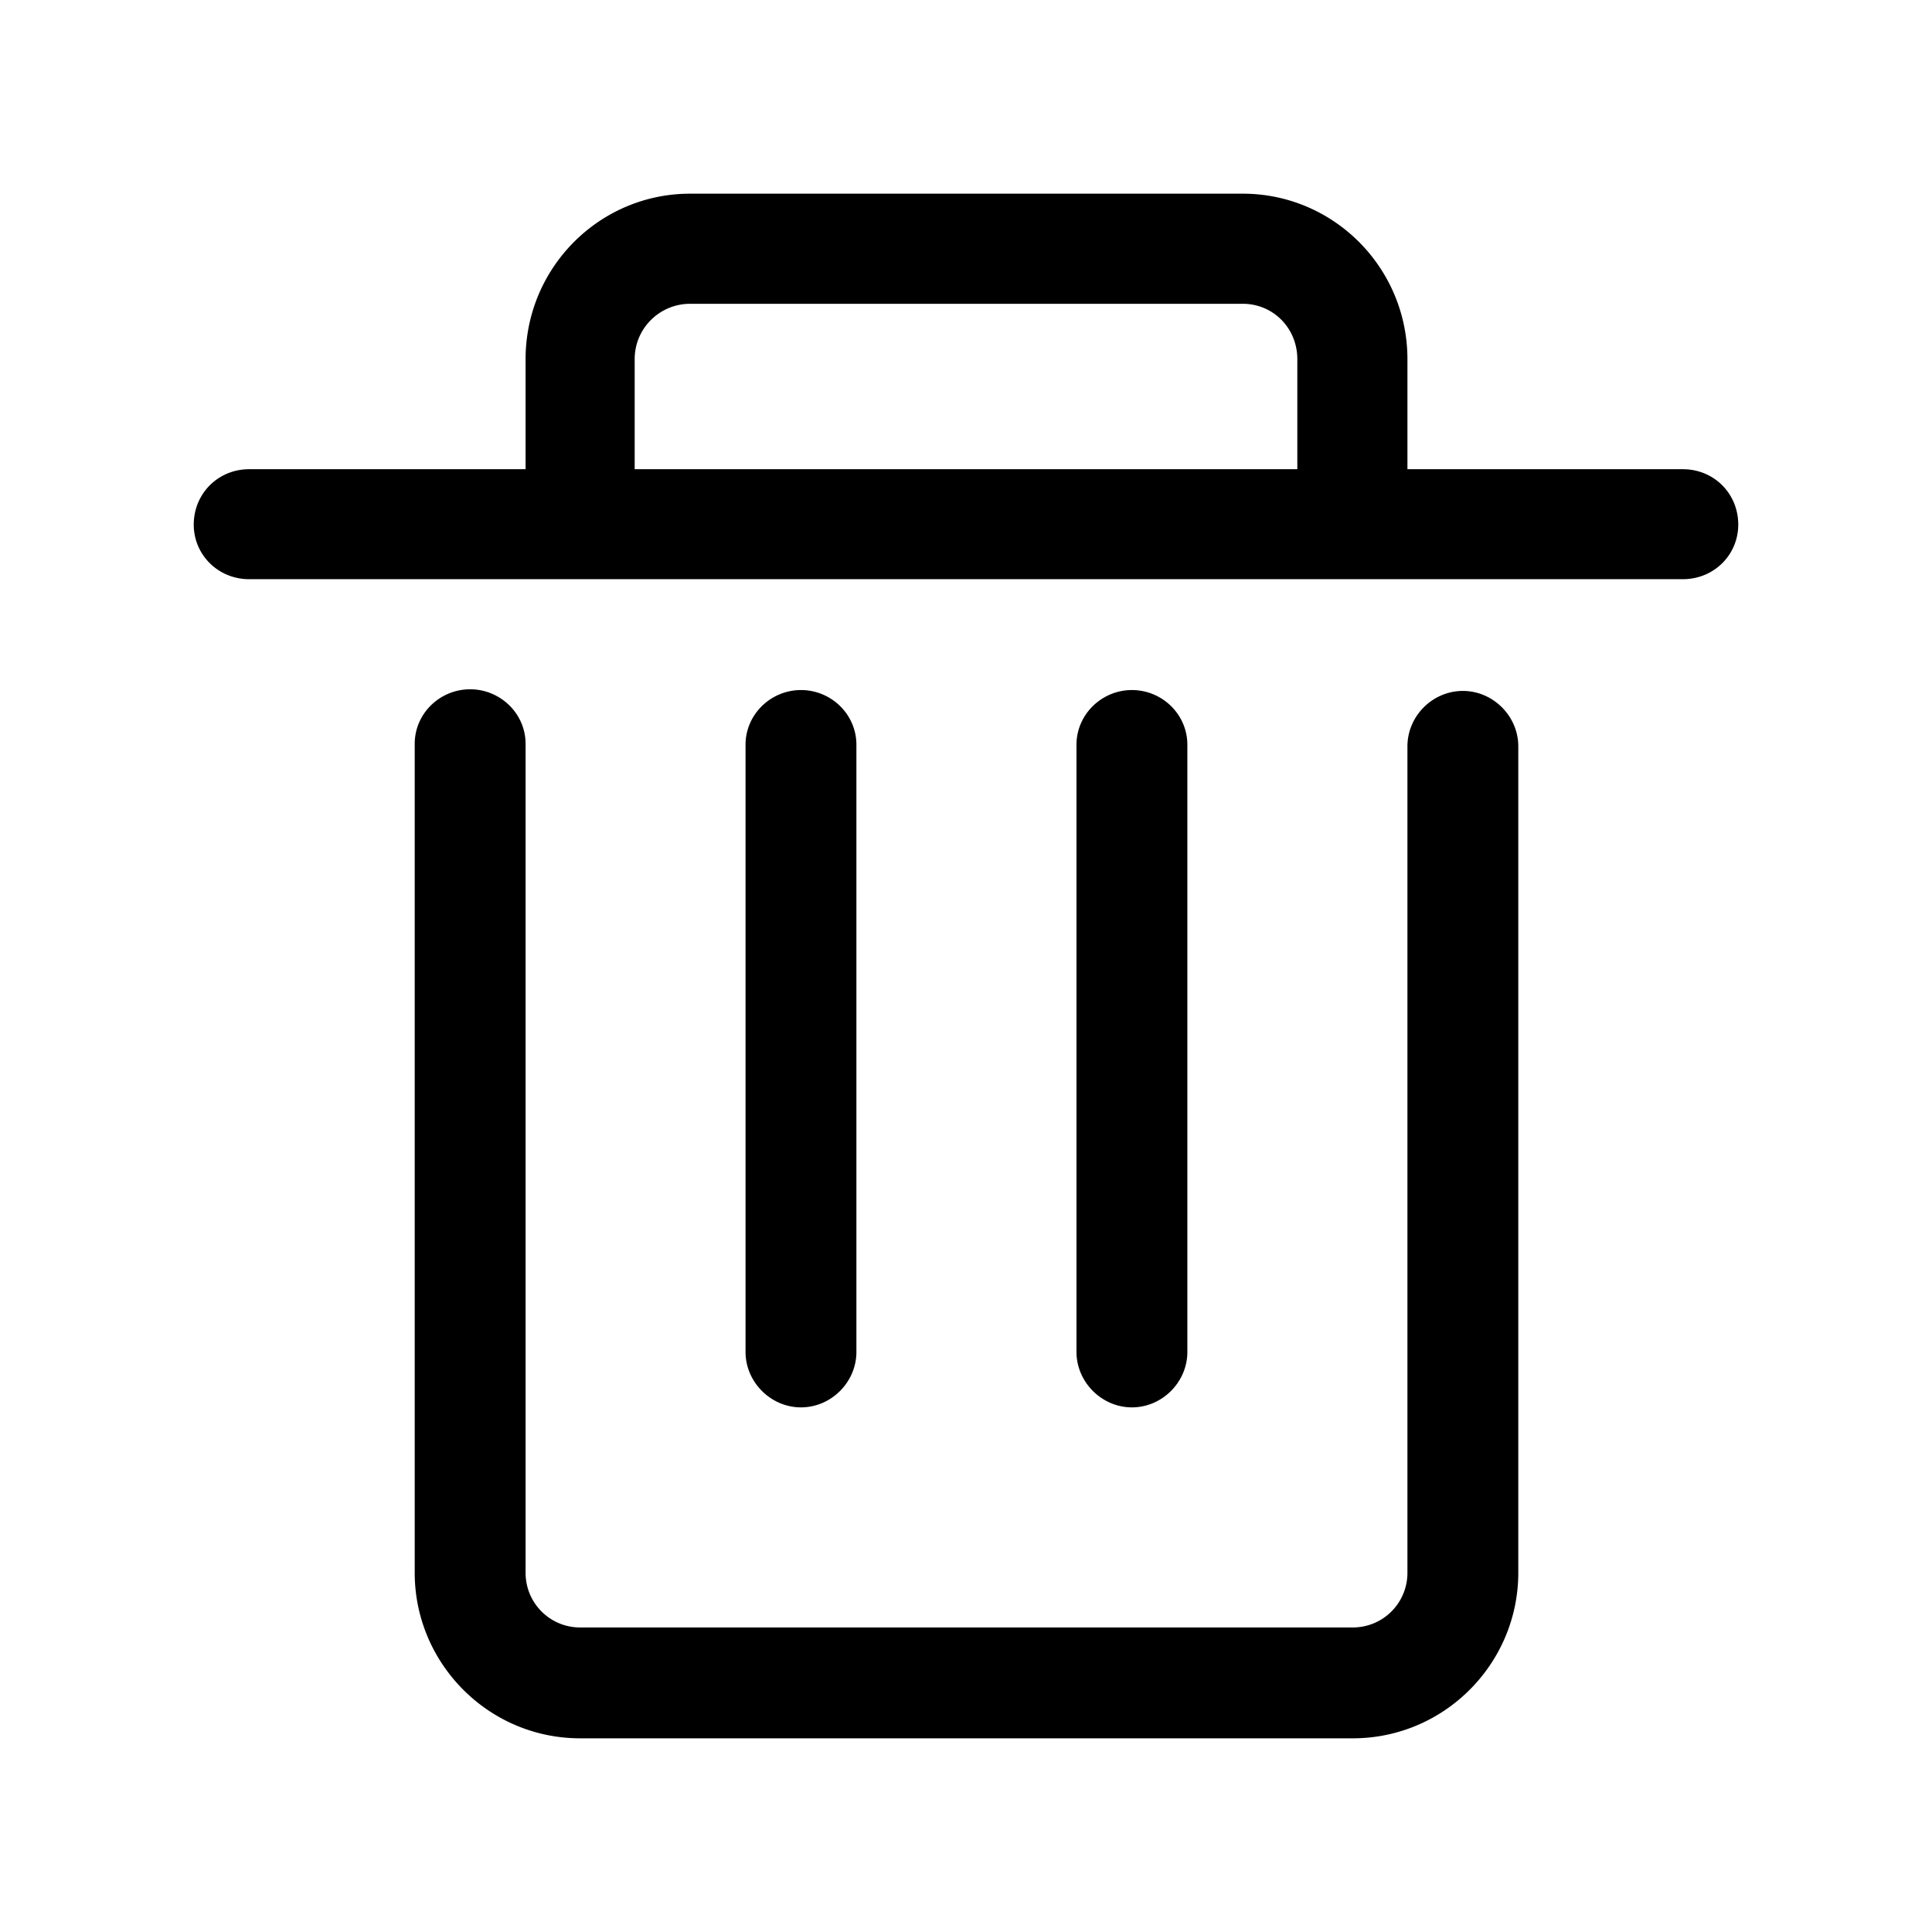 <?xml version="1.0" standalone="no"?><!DOCTYPE svg PUBLIC "-//W3C//DTD SVG 1.1//EN" "http://www.w3.org/Graphics/SVG/1.1/DTD/svg11.dtd"><svg t="1619225248713" class="icon" viewBox="0 0 1024 1024" version="1.1" xmlns="http://www.w3.org/2000/svg" p-id="2023" xmlns:xlink="http://www.w3.org/1999/xlink" width="200" height="200"><defs><style type="text/css"></style></defs><path d="M599.94 745.934c-15.99 0-29.382-13.391-29.382-29.375V394.72c0-16.058 13.391-28.979 29.382-28.979 16.052 0 29.382 12.92 29.382 28.98v321.84c0 15.983-13.33 29.374-29.382 29.374z m-175.41 0c-15.99 0-29.38-13.391-29.38-29.375V394.72c0-16.058 13.39-28.979 29.38-28.979 16.06 0 29.383 12.92 29.383 28.98v321.84c0 15.983-13.324 29.374-29.382 29.374zM891.936 248.69H745.968v-58.293c0-48.564-39.171-87.742-87.272-87.742H365.774c-48.033 0-87.204 39.178-87.204 87.742v58.293H132.072c-16.454 0-29.381 12.92-29.381 29.374 0 15.99 12.927 28.918 29.381 28.918h759.863c16.522 0 29.374-12.927 29.374-28.918 0-16.453-12.852-29.374-29.374-29.374z m-555.542-58.293c0-16.522 13.391-29.381 29.382-29.381h292.922c16.06 0 28.91 12.86 28.91 29.381v58.293H336.394v-58.293zM716.99 921.344H307.482c-48.503 0-87.674-39.635-87.674-87.735V394.255c0-16.058 13.322-28.917 29.381-28.917 15.991 0 29.382 12.859 29.382 28.917v439.353c0 16.052 12.92 28.979 28.91 28.979h409.507a28.915 28.915 0 0 0 28.98-28.98V395.587c0-16.059 13.323-29.382 29.381-29.382 15.991 0 29.375 13.323 29.375 29.382v438.022c0 48.101-39.17 87.736-87.735 87.736z" p-id="2024"></path></svg>